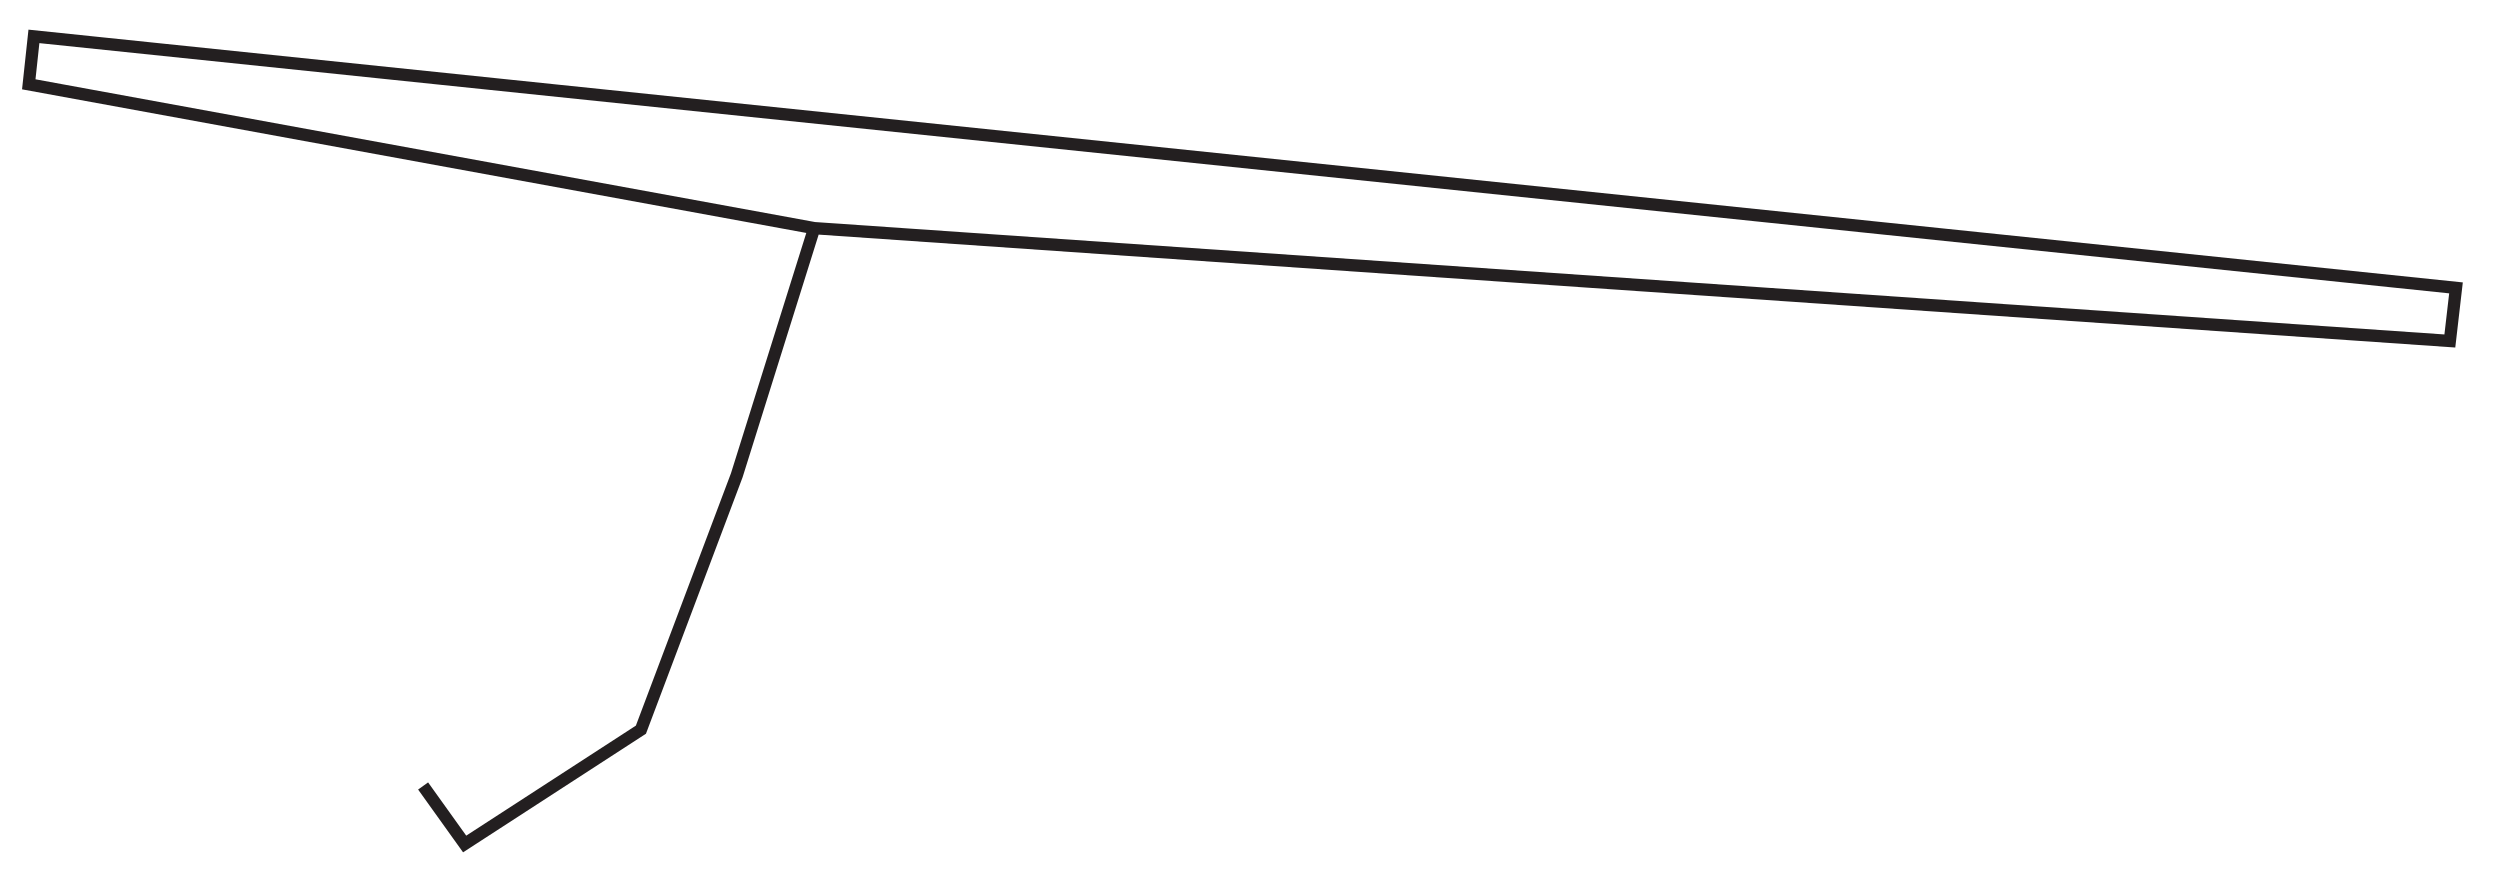 <?xml version="1.0" encoding="UTF-8"?>
<svg id="Layer_1" data-name="Layer 1" xmlns="http://www.w3.org/2000/svg" viewBox="0 0 101.69 36.1">
  <defs>
    <style>
      .cls-1 {
        fill: none;
        stroke: #231f20;
        stroke-width: .5px;
      }
    </style>
  </defs>
  <polyline class="cls-1" points="17.21 31.97 18.9 34.33 26.07 29.68 29.97 19.33 33.12 9.28 99.65 13.87 99.9 11.71 1.38 1.48 1.17 3.43 33.12 9.28"/>
</svg>